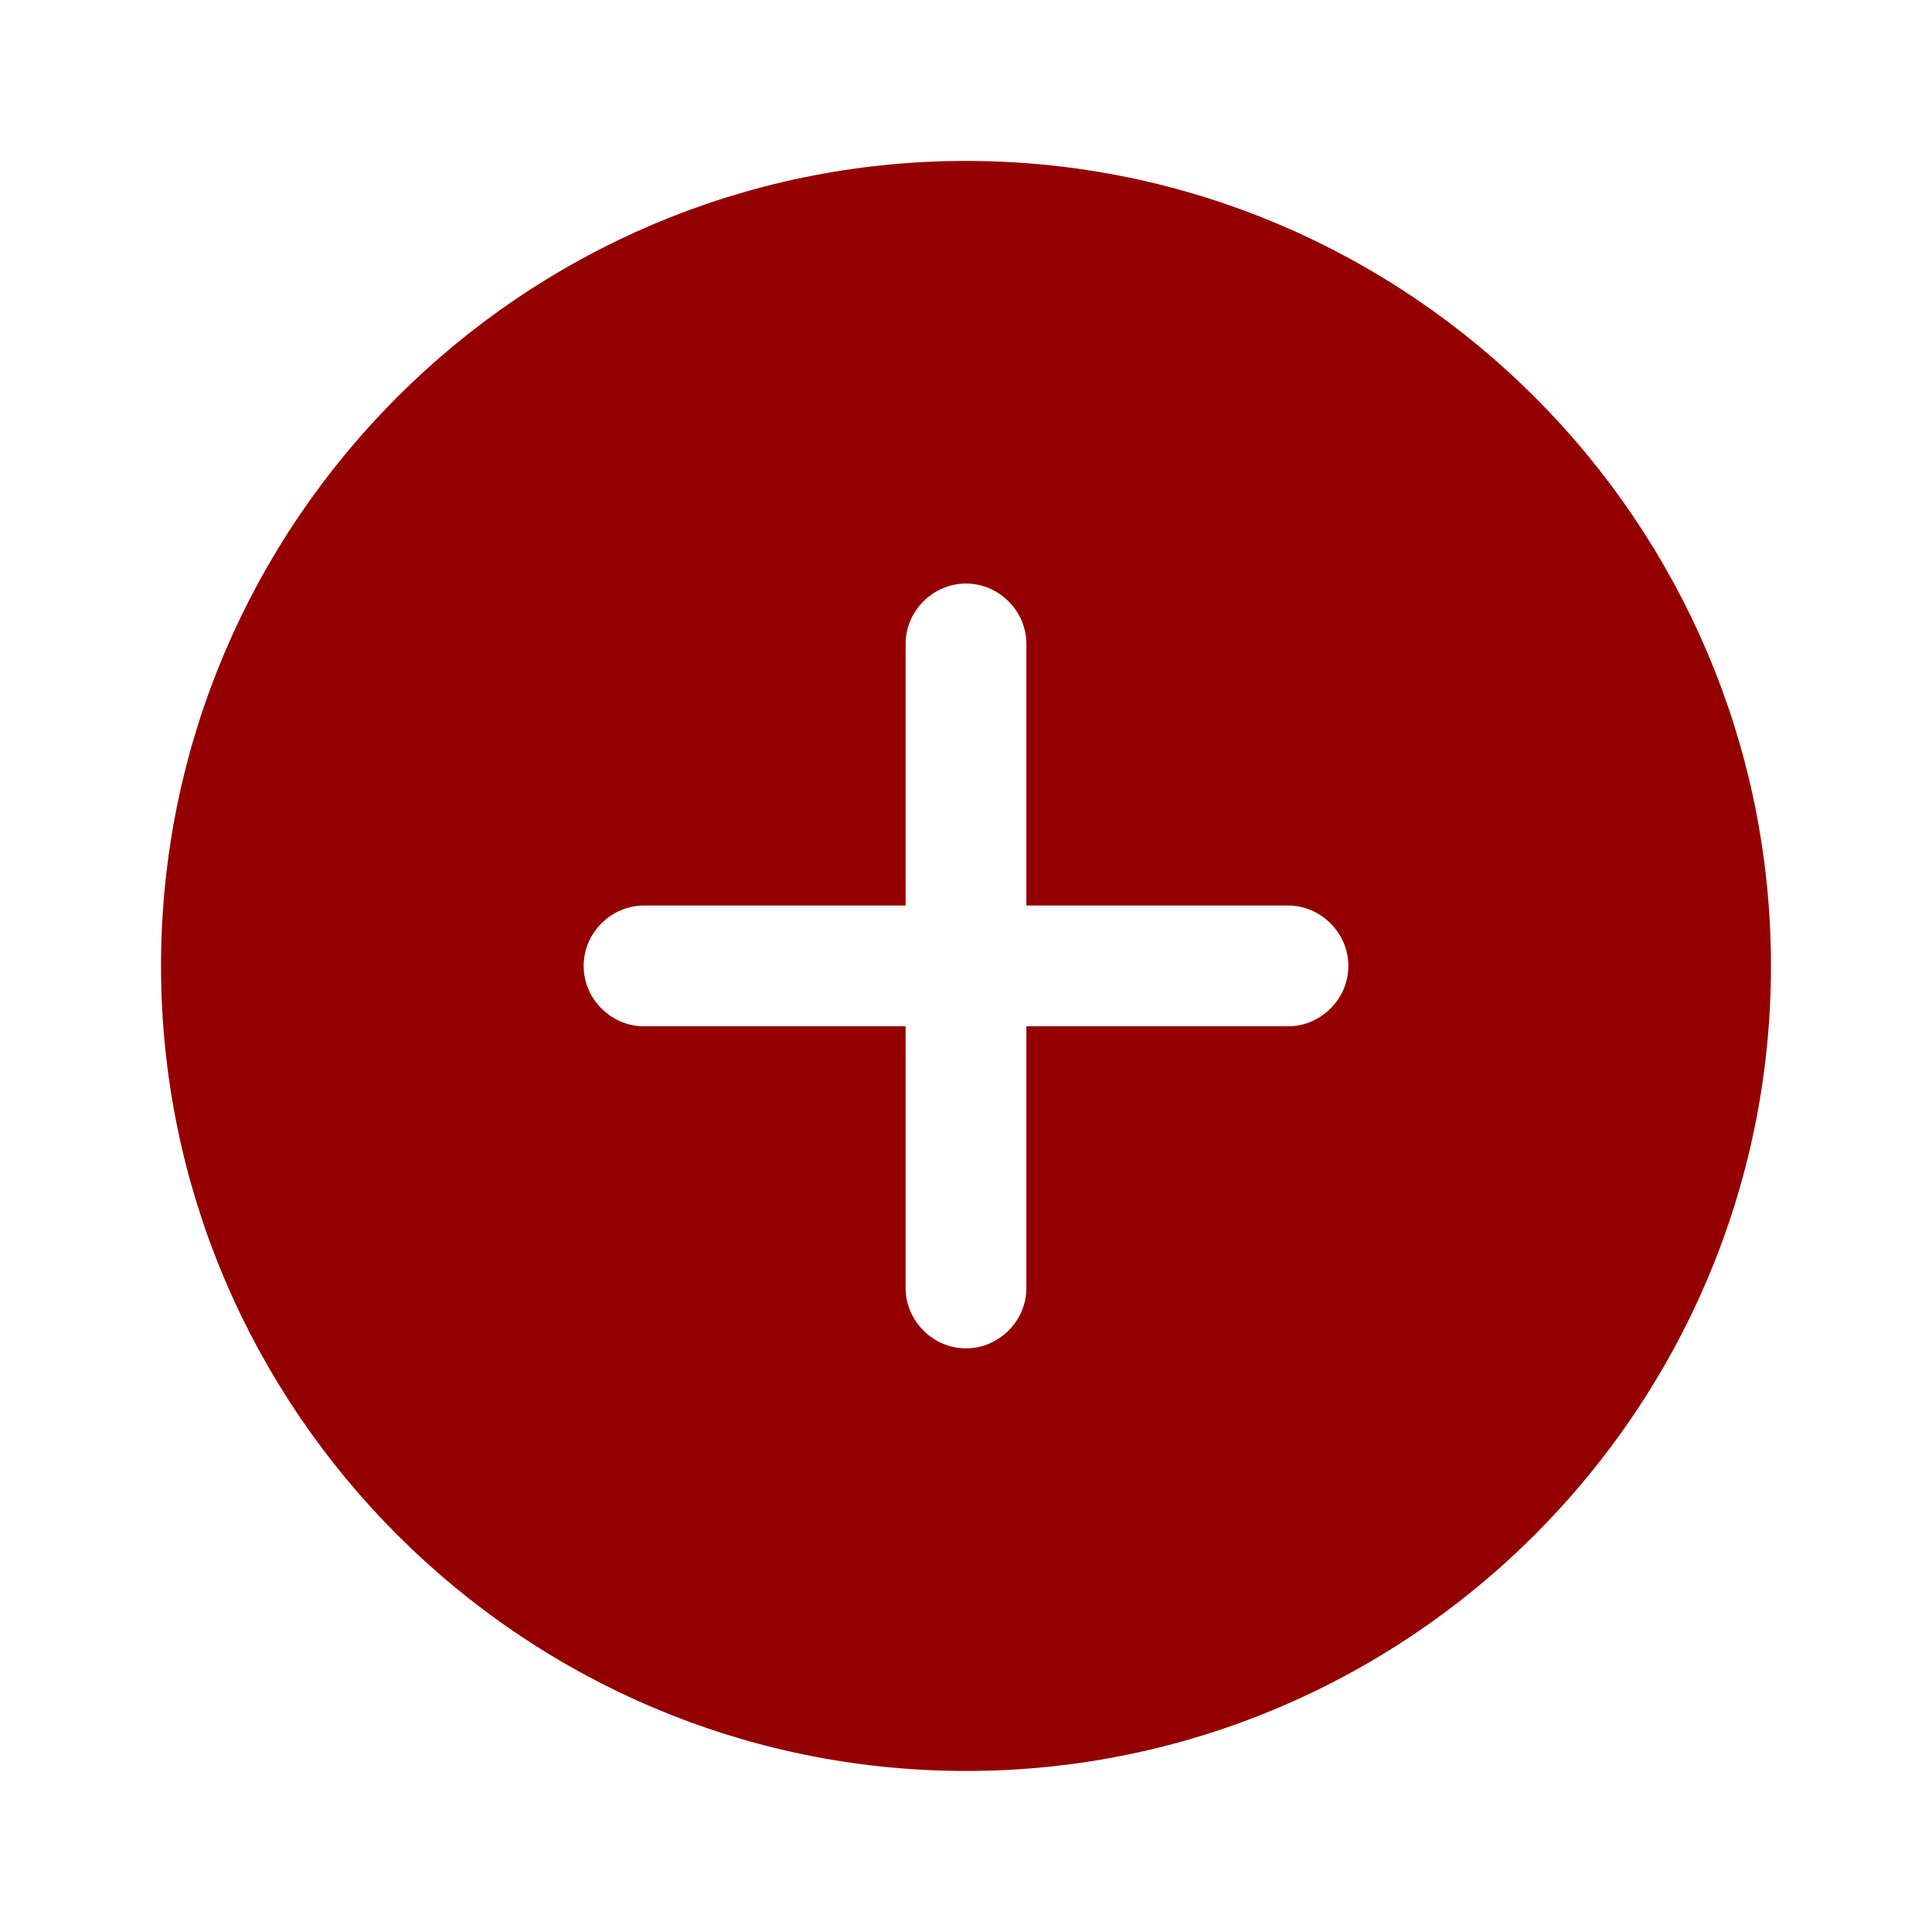 <svg width="20" height="20" viewBox="0 0 20 20" fill="none" xmlns="http://www.w3.org/2000/svg">
<rect width="20" height="20" fill="white"/>
<path d="M2.167 9.999C2.167 5.684 5.684 2.166 10 2.166C14.315 2.166 17.833 5.684 17.833 9.999C17.833 14.315 14.315 17.833 10 17.833C5.684 17.833 2.167 14.315 2.167 9.999ZM11.125 13.333V11.124H13.333C13.951 11.124 14.458 10.617 14.458 9.999C14.458 9.382 13.951 8.874 13.333 8.874H11.125V6.666C11.125 6.048 10.618 5.541 10 5.541C9.382 5.541 8.875 6.048 8.875 6.666V8.874H6.667C6.049 8.874 5.542 9.382 5.542 9.999C5.542 10.617 6.049 11.124 6.667 11.124H8.875V13.333C8.875 13.95 9.382 14.458 10 14.458C10.618 14.458 11.125 13.95 11.125 13.333Z" fill="#940000" stroke="#940000"/>
</svg>
